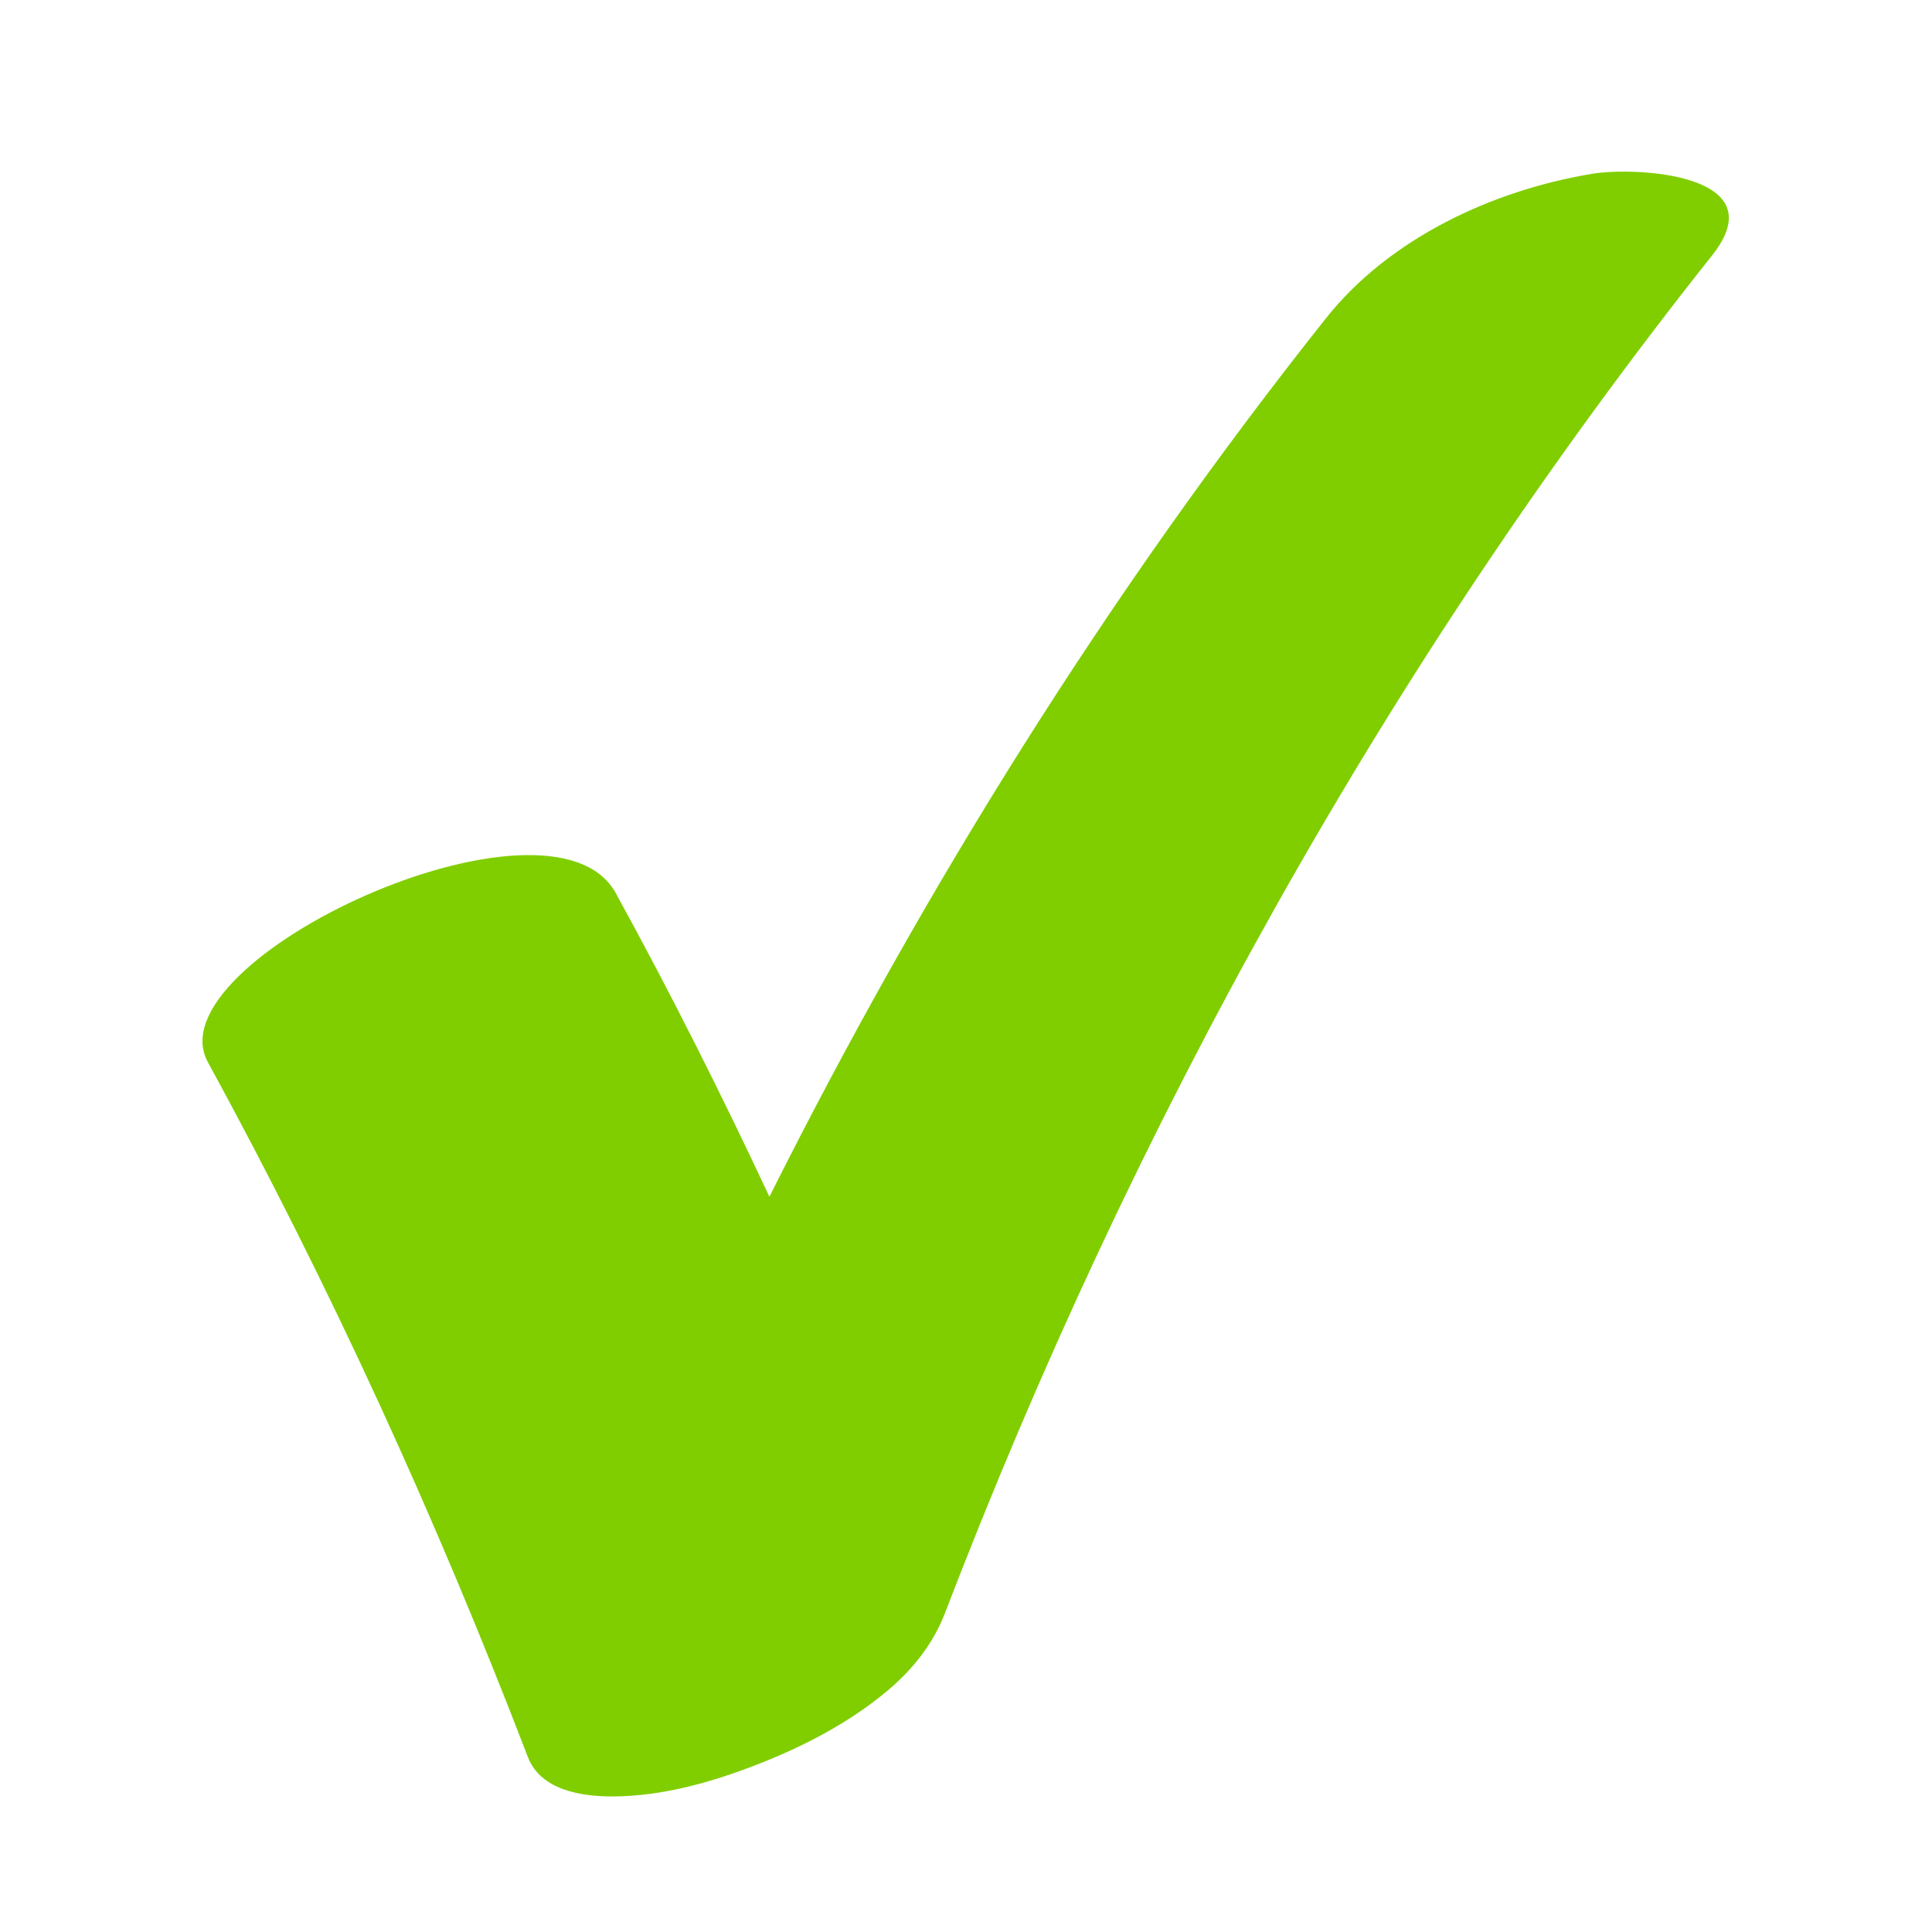 <?xml version="1.0" encoding="utf-8"?>
<!-- Generator: Adobe Illustrator 18.1.1, SVG Export Plug-In . SVG Version: 6.00 Build 0)  -->
<!DOCTYPE svg PUBLIC "-//W3C//DTD SVG 1.1//EN" "http://www.w3.org/Graphics/SVG/1.1/DTD/svg11.dtd">
<svg version="1.1" id="Laag_1" xmlns="http://www.w3.org/2000/svg" xmlns:xlink="http://www.w3.org/1999/xlink" x="0px" y="0px"
	 width="12px" height="12px" viewBox="0 0 12 12" enable-background="new 0 0 12 12" xml:space="preserve">
<g>
	<path fill="#80CE00" d="M9.892,1.079c-0.62,0.102-1.263,0.401-1.658,0.9C6.888,3.674,5.744,5.508,4.779,7.433
		C4.48,6.795,4.164,6.165,3.825,5.548C3.424,4.814,0.943,5.962,1.291,6.597c0.761,1.393,1.42,2.837,1.988,4.317
		c0.08,0.206,0.334,0.245,0.528,0.244c0.304-0.001,0.609-0.087,0.89-0.196c0.292-0.113,0.58-0.262,0.819-0.464
		c0.15-0.126,0.28-0.288,0.351-0.473c1.164-3.034,2.745-5.893,4.769-8.441C11.033,1.08,10.163,1.035,9.892,1.079z"/>
</g>
<g>
</g>
<g>
</g>
<g>
</g>
<g>
</g>
<g>
</g>
<g>
</g>
</svg>
